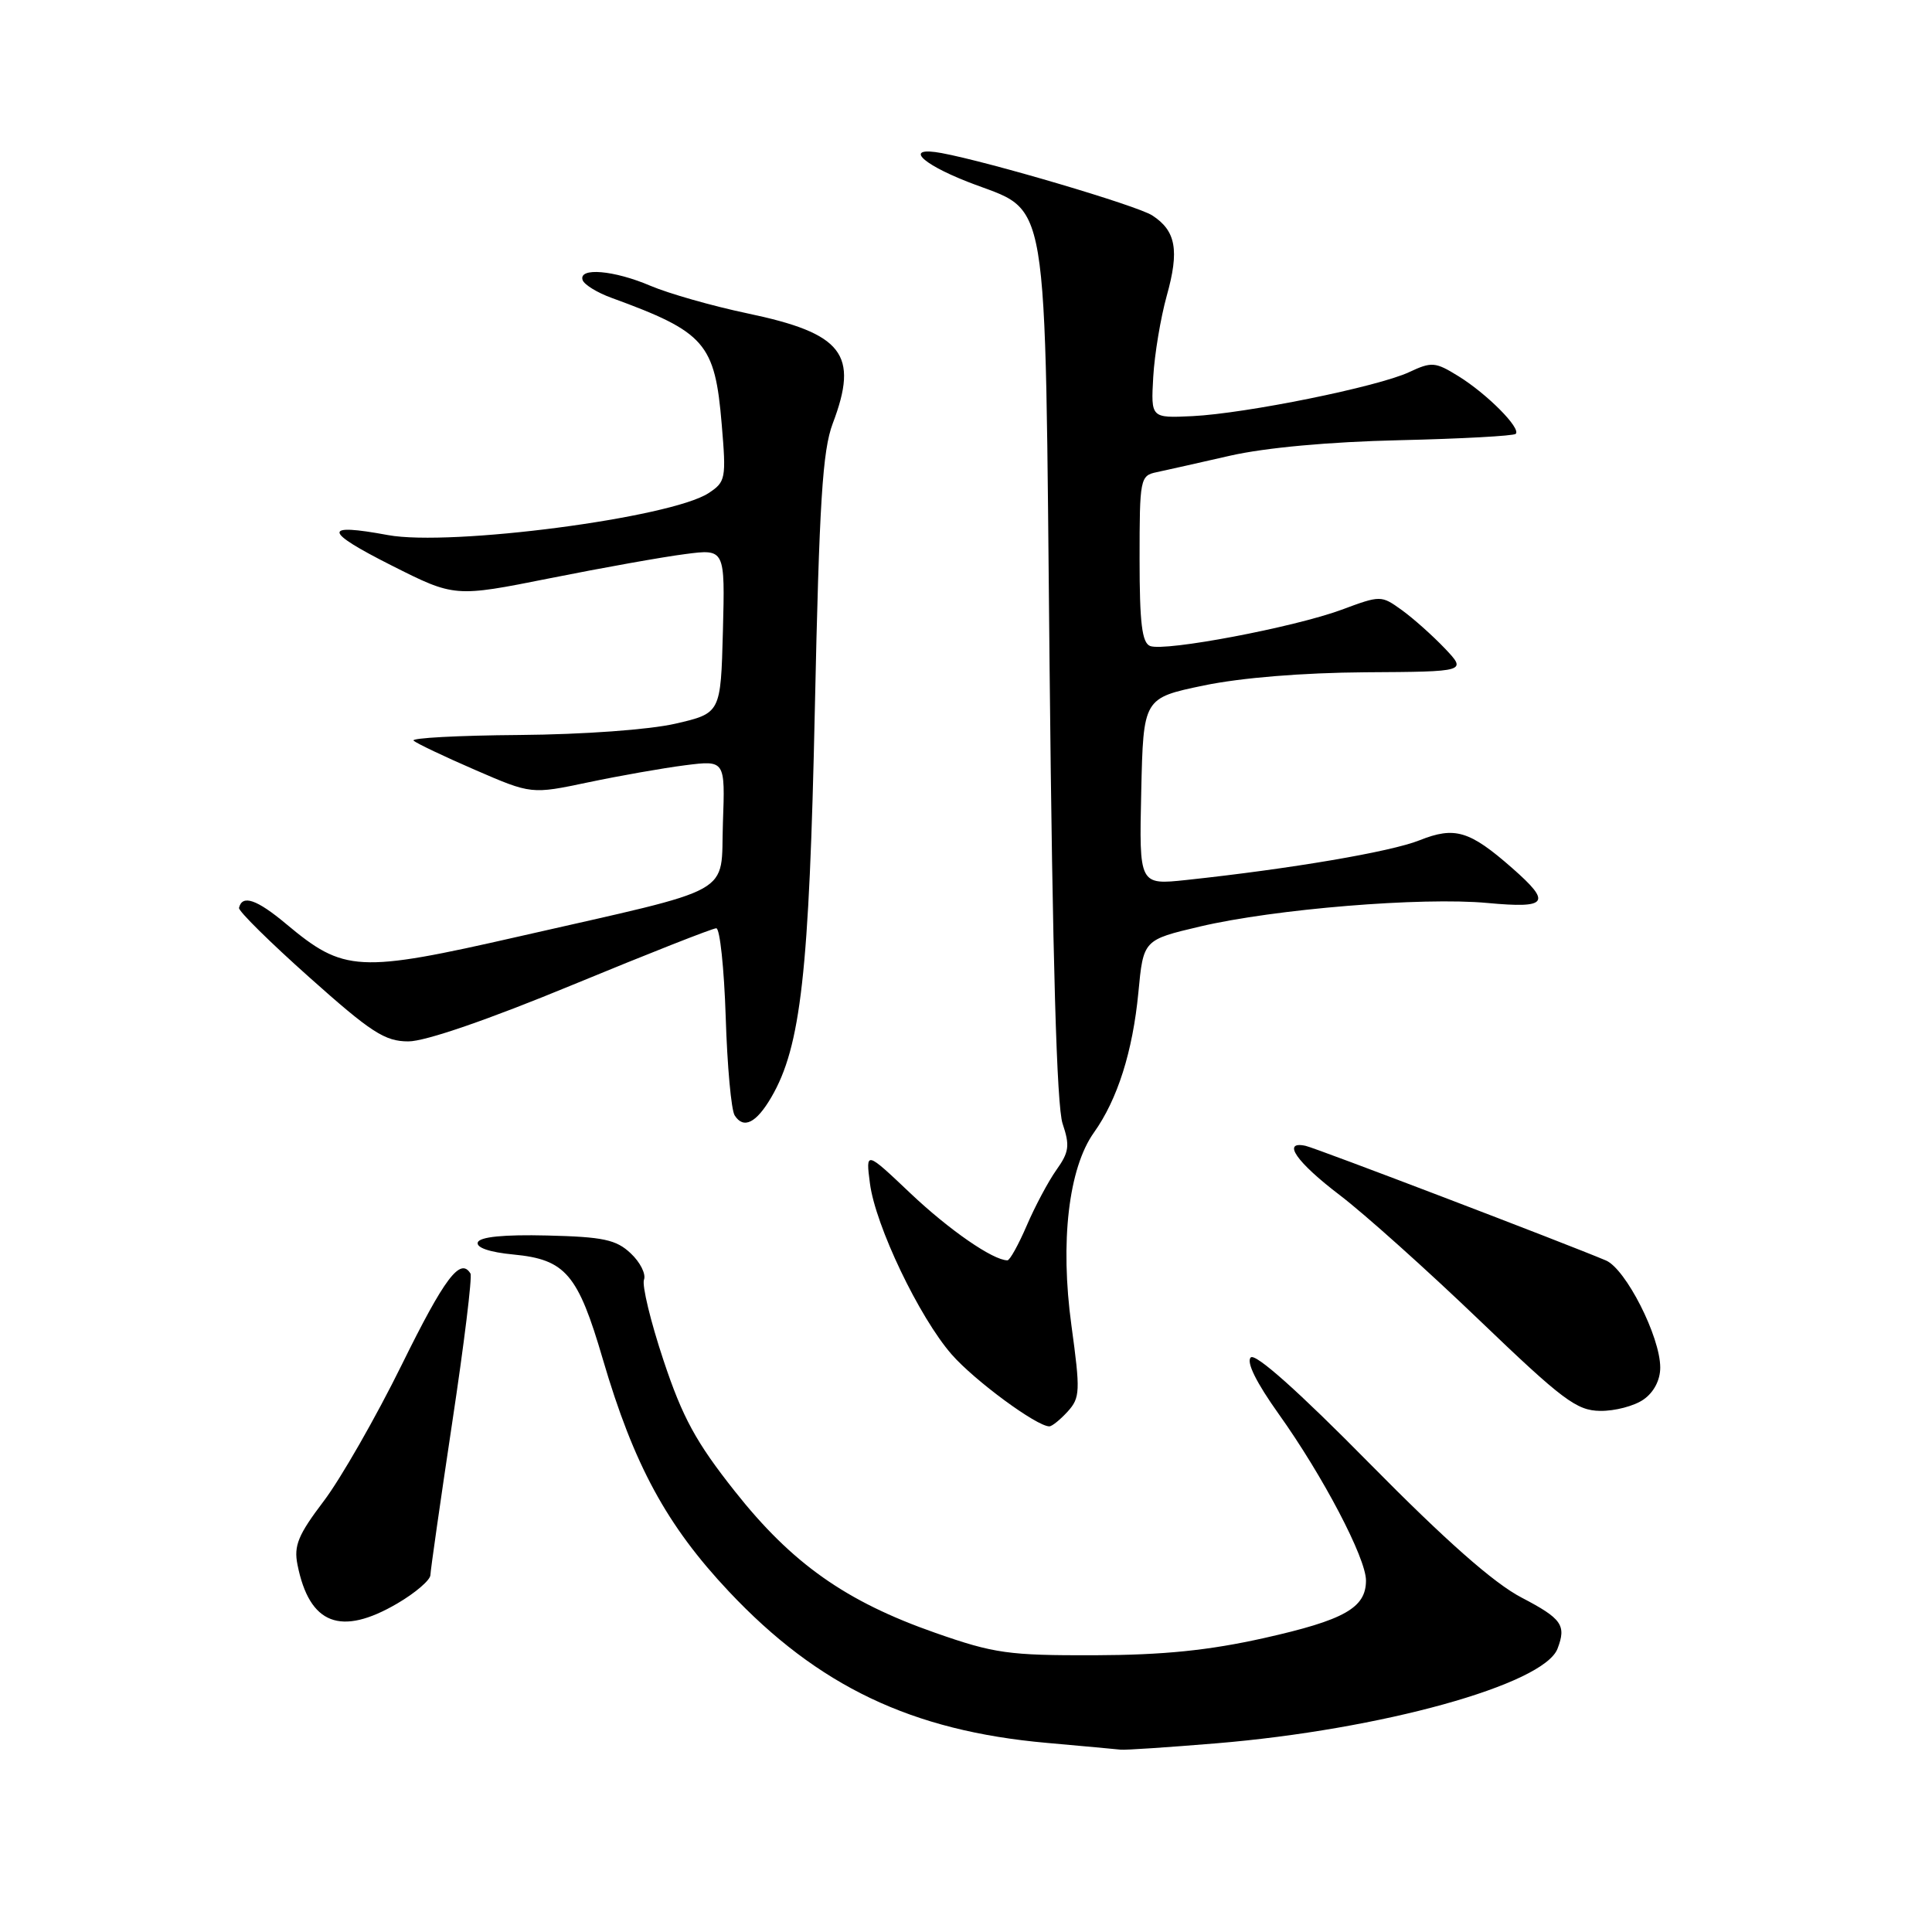 <?xml version="1.0" encoding="UTF-8" standalone="no"?>
<!DOCTYPE svg PUBLIC "-//W3C//DTD SVG 1.1//EN" "http://www.w3.org/Graphics/SVG/1.1/DTD/svg11.dtd" >
<svg xmlns="http://www.w3.org/2000/svg" xmlns:xlink="http://www.w3.org/1999/xlink" version="1.1" viewBox="0 0 256 256">
 <g >
 <path fill="currentColor"
d=" M 161.16 231.00 C 183.00 229.19 204.55 223.22 206.38 218.46 C 207.57 215.35 206.96 214.48 201.62 211.69 C 197.93 209.77 191.59 204.17 181.46 193.90 C 172.06 184.36 166.34 179.26 165.73 179.87 C 165.12 180.48 166.47 183.20 169.42 187.34 C 175.29 195.56 181.00 206.45 181.00 209.42 C 181.00 213.05 178.15 214.66 167.50 217.05 C 160.16 218.69 154.18 219.30 145.00 219.33 C 133.63 219.36 131.73 219.09 123.96 216.37 C 112.07 212.21 104.93 207.17 97.36 197.59 C 92.22 191.10 90.44 187.83 87.92 180.26 C 86.21 175.13 85.05 170.32 85.33 169.57 C 85.62 168.82 84.83 167.25 83.57 166.07 C 81.65 164.26 79.94 163.89 72.50 163.71 C 66.74 163.57 63.57 163.89 63.31 164.62 C 63.07 165.31 64.87 165.93 68.04 166.23 C 74.94 166.89 76.58 168.82 79.88 180.11 C 83.98 194.10 88.34 202.13 96.58 210.88 C 108.40 223.44 120.81 229.35 138.69 230.94 C 143.53 231.37 147.95 231.78 148.50 231.84 C 149.05 231.91 154.75 231.53 161.16 231.00 Z  M 52.66 212.46 C 55.05 211.06 57.01 209.37 57.03 208.71 C 57.05 208.04 58.35 198.95 59.92 188.50 C 61.50 178.05 62.59 169.16 62.34 168.75 C 61.00 166.55 58.91 169.32 53.25 180.81 C 49.81 187.79 45.15 195.93 42.90 198.90 C 39.51 203.37 38.91 204.81 39.42 207.34 C 41.00 215.26 45.15 216.86 52.66 212.46 Z  M 141.48 187.03 C 143.13 185.20 143.16 184.34 141.97 175.63 C 140.45 164.56 141.59 154.79 144.95 150.07 C 148.08 145.68 150.09 139.32 150.84 131.52 C 151.50 124.54 151.50 124.54 159.00 122.77 C 168.85 120.45 188.42 118.84 197.10 119.65 C 205.12 120.39 205.64 119.65 200.38 115.03 C 194.72 110.06 192.77 109.48 188.10 111.34 C 184.29 112.87 171.04 115.12 157.22 116.60 C 150.94 117.27 150.94 117.27 151.22 104.88 C 151.50 92.50 151.50 92.50 159.50 90.83 C 164.47 89.80 172.59 89.14 180.94 89.08 C 194.37 89.00 194.37 89.00 191.44 85.91 C 189.82 84.21 187.26 81.93 185.75 80.84 C 183.01 78.87 182.95 78.87 177.75 80.80 C 171.47 83.12 154.38 86.36 152.40 85.60 C 151.32 85.18 151.00 82.57 151.00 74.05 C 151.00 63.44 151.08 63.02 153.25 62.57 C 154.49 62.31 158.88 61.32 163.00 60.38 C 167.67 59.32 176.14 58.54 185.42 58.33 C 193.63 58.14 200.57 57.76 200.84 57.49 C 201.58 56.76 197.03 52.18 193.24 49.84 C 190.19 47.95 189.70 47.91 186.72 49.31 C 182.57 51.25 165.10 54.79 158.00 55.14 C 152.50 55.40 152.50 55.40 152.81 49.95 C 152.98 46.95 153.79 42.11 154.60 39.19 C 156.29 33.17 155.82 30.57 152.67 28.54 C 150.66 27.24 131.07 21.45 124.75 20.28 C 119.85 19.38 121.84 21.58 128.17 24.07 C 139.25 28.43 138.41 23.43 139.08 88.82 C 139.47 127.19 140.02 146.59 140.80 148.89 C 141.78 151.80 141.66 152.66 139.98 155.02 C 138.91 156.53 137.14 159.85 136.05 162.39 C 134.96 164.92 133.81 167.00 133.49 167.00 C 131.59 167.00 125.77 162.98 120.63 158.11 C 114.71 152.50 114.71 152.50 115.27 156.80 C 115.99 162.40 121.81 174.57 126.11 179.48 C 129.15 182.95 137.37 189.00 139.04 189.00 C 139.40 189.00 140.49 188.11 141.48 187.03 Z  M 217.78 185.44 C 219.15 184.49 220.00 182.85 219.99 181.19 C 219.98 177.10 215.42 168.14 212.80 167.02 C 207.58 164.81 174.39 152.13 173.00 151.83 C 169.80 151.13 171.76 153.97 177.50 158.34 C 180.80 160.85 189.12 168.31 196.00 174.91 C 207.05 185.51 208.91 186.91 212.03 186.95 C 213.97 186.98 216.56 186.30 217.78 185.44 Z  M 102.21 145.38 C 106.12 138.68 107.23 128.84 107.97 94.00 C 108.56 66.51 108.99 59.71 110.34 56.12 C 113.83 46.92 111.71 44.18 99.02 41.52 C 94.36 40.54 88.59 38.89 86.19 37.87 C 81.36 35.80 76.63 35.40 77.20 37.11 C 77.40 37.71 79.13 38.78 81.04 39.47 C 93.45 44.00 94.73 45.47 95.63 56.21 C 96.24 63.42 96.16 63.85 93.89 65.34 C 88.88 68.62 59.71 72.43 51.40 70.90 C 42.71 69.29 42.84 70.36 51.87 74.92 C 60.24 79.14 60.24 79.14 72.87 76.62 C 79.82 75.23 87.88 73.79 90.79 73.42 C 96.07 72.73 96.07 72.73 95.79 83.62 C 95.50 94.50 95.50 94.50 89.50 95.89 C 86.01 96.69 77.34 97.32 68.80 97.39 C 60.71 97.45 54.41 97.79 54.80 98.14 C 55.18 98.49 58.85 100.24 62.96 102.02 C 70.41 105.25 70.41 105.25 77.96 103.66 C 82.10 102.79 87.88 101.77 90.79 101.40 C 96.09 100.73 96.09 100.73 95.79 109.04 C 95.45 118.83 97.96 117.43 68.79 124.08 C 47.47 128.94 45.58 128.84 37.93 122.44 C 34.01 119.16 32.09 118.51 31.67 120.30 C 31.58 120.71 35.77 124.85 41.00 129.51 C 49.18 136.81 51.00 137.99 54.11 137.99 C 56.33 138.00 64.69 135.12 75.87 130.50 C 85.85 126.38 94.42 123.00 94.91 123.00 C 95.39 123.00 95.95 128.29 96.16 134.75 C 96.36 141.21 96.89 147.09 97.35 147.80 C 98.53 149.65 100.21 148.81 102.21 145.38 Z "/>
</g>
</svg>